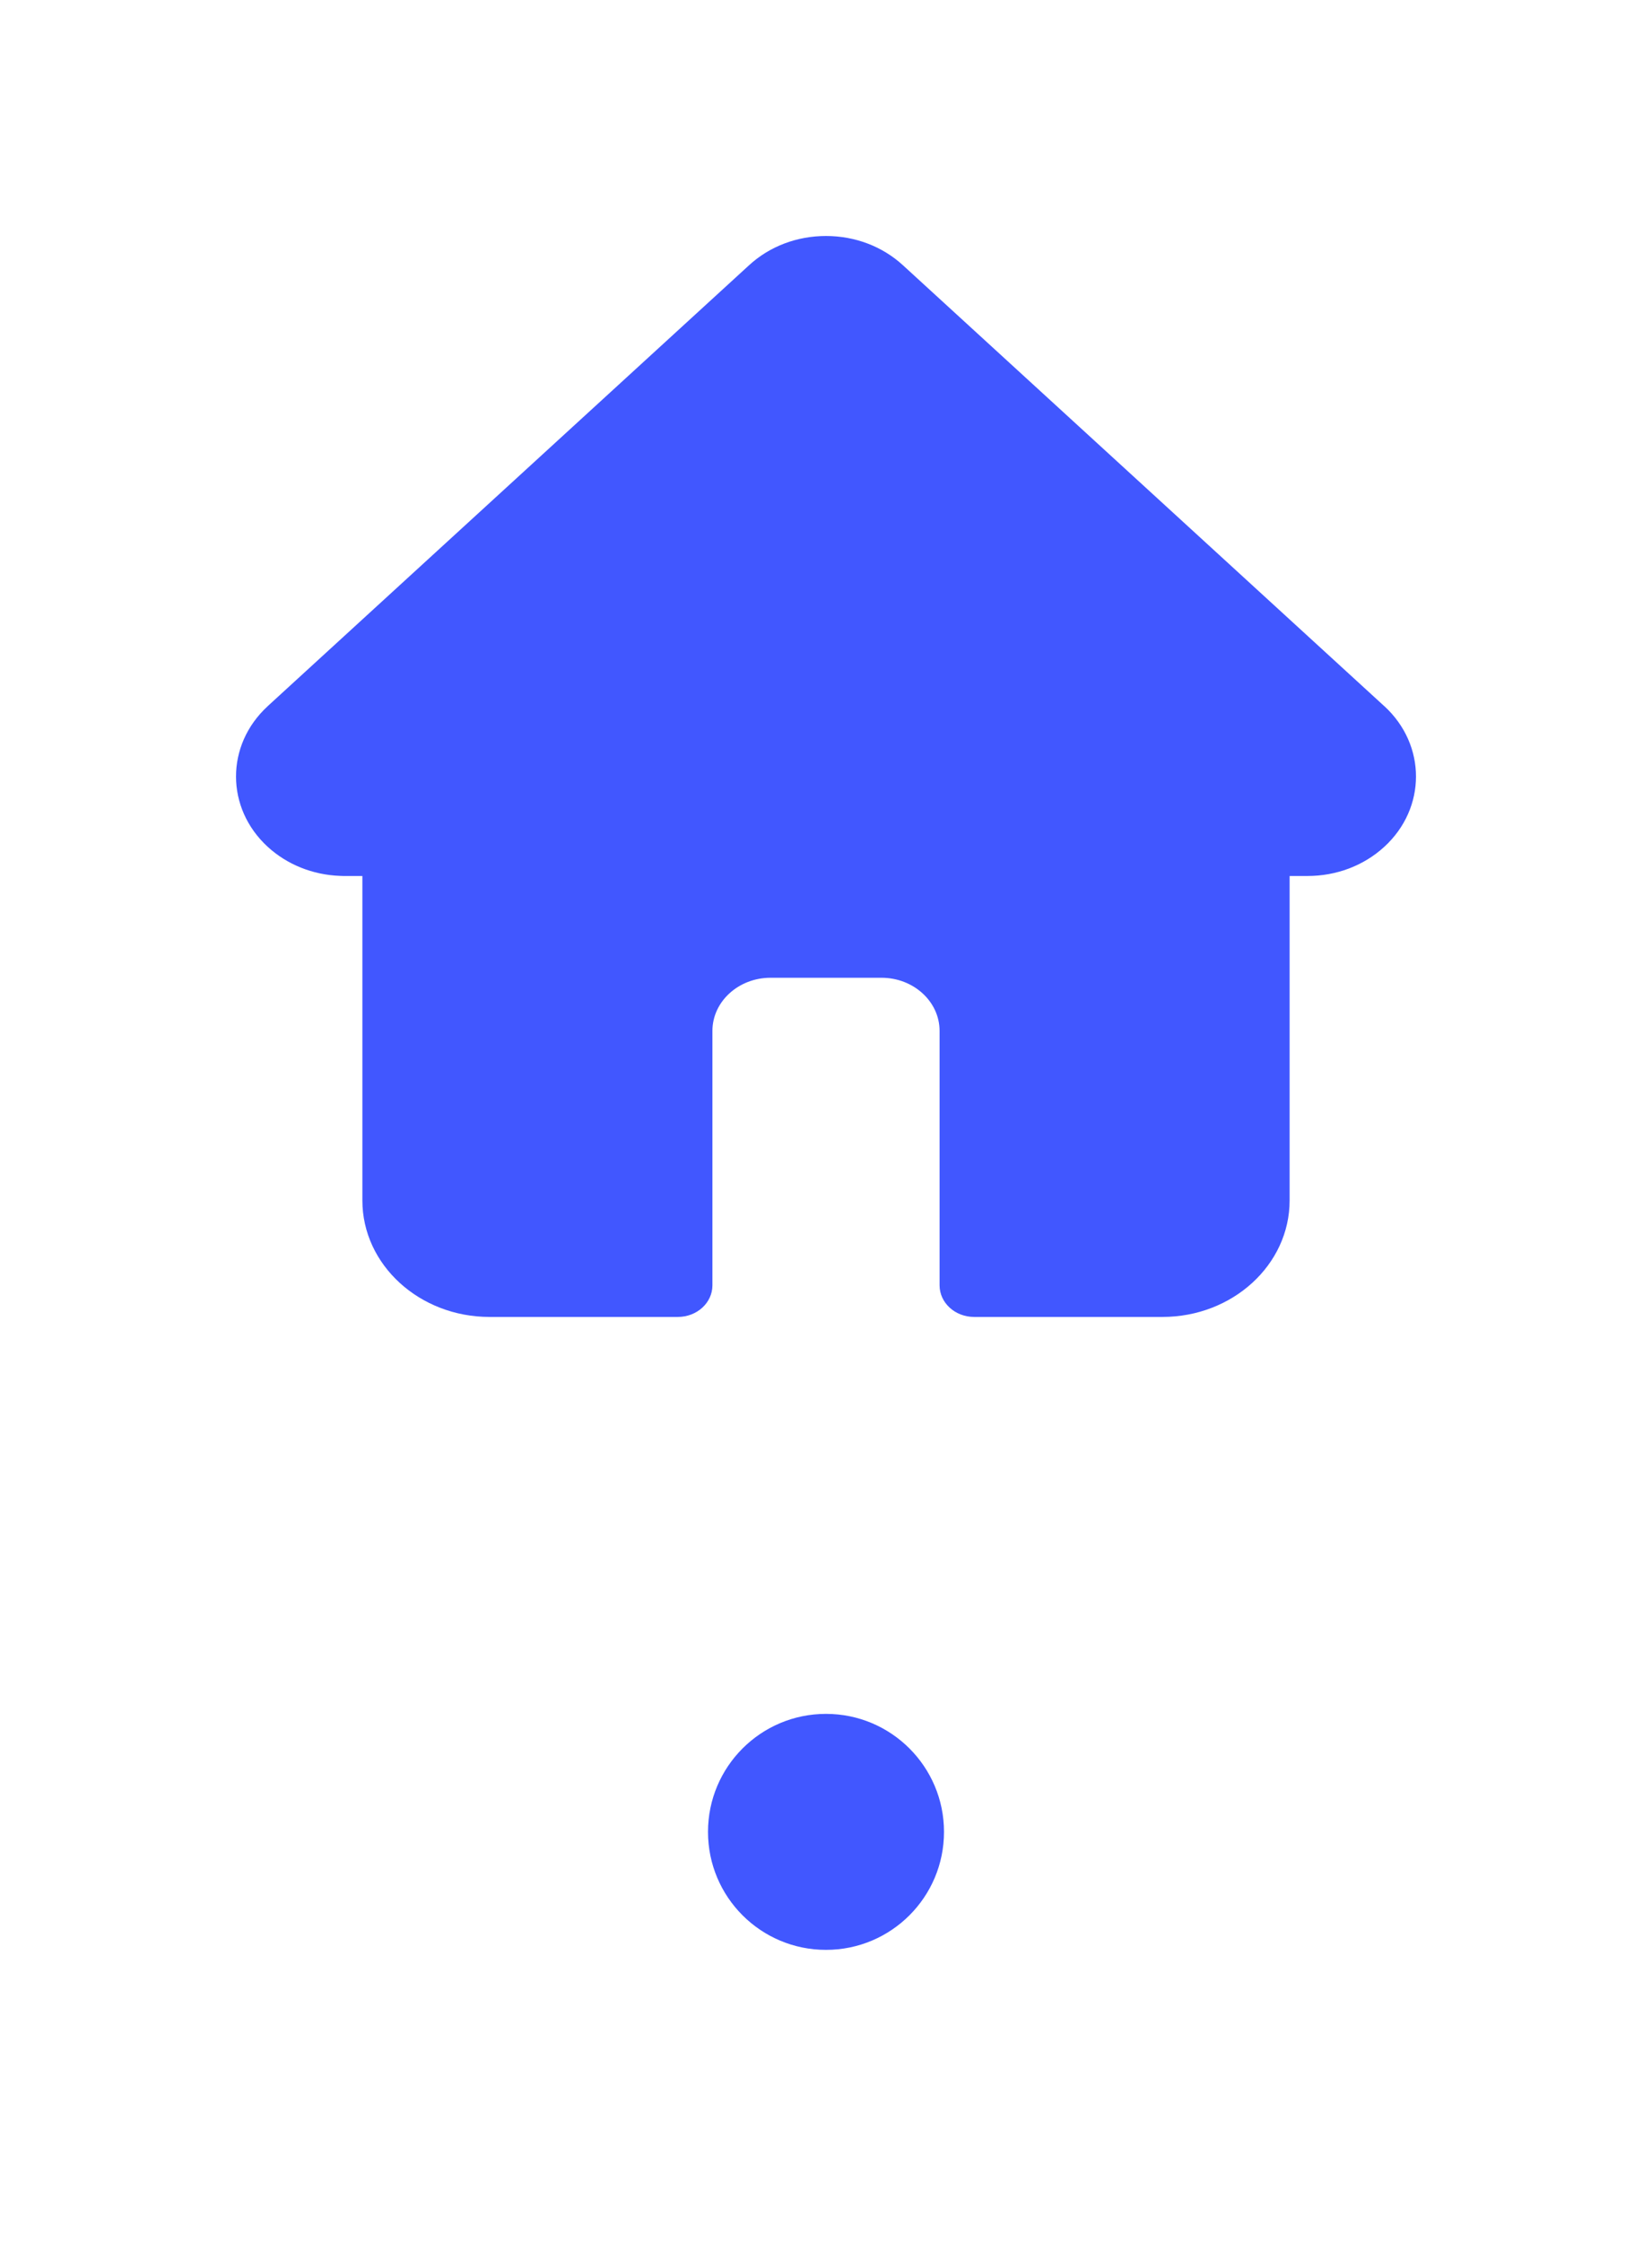 <svg width="28" height="38" viewBox="0 0 28 38" fill="none" xmlns="http://www.w3.org/2000/svg">
<g filter="url(#filter0_d_9_1804)">
<path d="M23.463 7.969C23.462 7.969 23.462 7.969 23.461 7.968L15.302 0.494C14.954 0.176 14.492 0 14 0C13.508 0 13.046 0.175 12.698 0.494L4.543 7.964C4.54 7.967 4.537 7.969 4.535 7.972C3.821 8.63 3.822 9.697 4.538 10.354C4.866 10.654 5.298 10.828 5.76 10.846C5.779 10.847 5.798 10.848 5.817 10.848H6.142V16.348C6.142 17.437 7.109 18.322 8.297 18.322H11.489C11.813 18.322 12.075 18.082 12.075 17.786V13.473C12.075 12.977 12.517 12.573 13.059 12.573H14.941C15.484 12.573 15.925 12.977 15.925 13.473V17.786C15.925 18.082 16.187 18.322 16.511 18.322H19.703C20.891 18.322 21.858 17.437 21.858 16.348V10.848H22.16C22.651 10.848 23.114 10.673 23.462 10.354C24.179 9.697 24.179 8.627 23.463 7.969Z" fill="#4157FF"/>
<path d="M16 27.05C16 28.155 15.105 29.05 14 29.05C12.895 29.05 12 28.155 12 27.05C12 25.946 12.895 25.05 14 25.05C15.105 25.05 16 25.946 16 27.05Z" fill="#4157FF"/>
</g>
<defs>
<filter id="filter0_d_9_1804" x="0" y="0" width="28" height="37.05" filterUnits="userSpaceOnUse" color-interpolation-filters="sRGB">
<feFlood flood-opacity="0" result="BackgroundImageFix"/>
<feColorMatrix in="SourceAlpha" type="matrix" values="0 0 0 0 0 0 0 0 0 0 0 0 0 0 0 0 0 0 127 0" result="hardAlpha"/>
<feOffset dy="4"/>
<feGaussianBlur stdDeviation="2"/>
<feComposite in2="hardAlpha" operator="out"/>
<feColorMatrix type="matrix" values="0 0 0 0 0 0 0 0 0 0 0 0 0 0 0 0 0 0 0.25 0"/>
<feBlend mode="normal" in2="BackgroundImageFix" result="effect1_dropShadow_9_1804"/>
<feBlend mode="normal" in="SourceGraphic" in2="effect1_dropShadow_9_1804" result="shape"/>
</filter>
</defs>
</svg>
